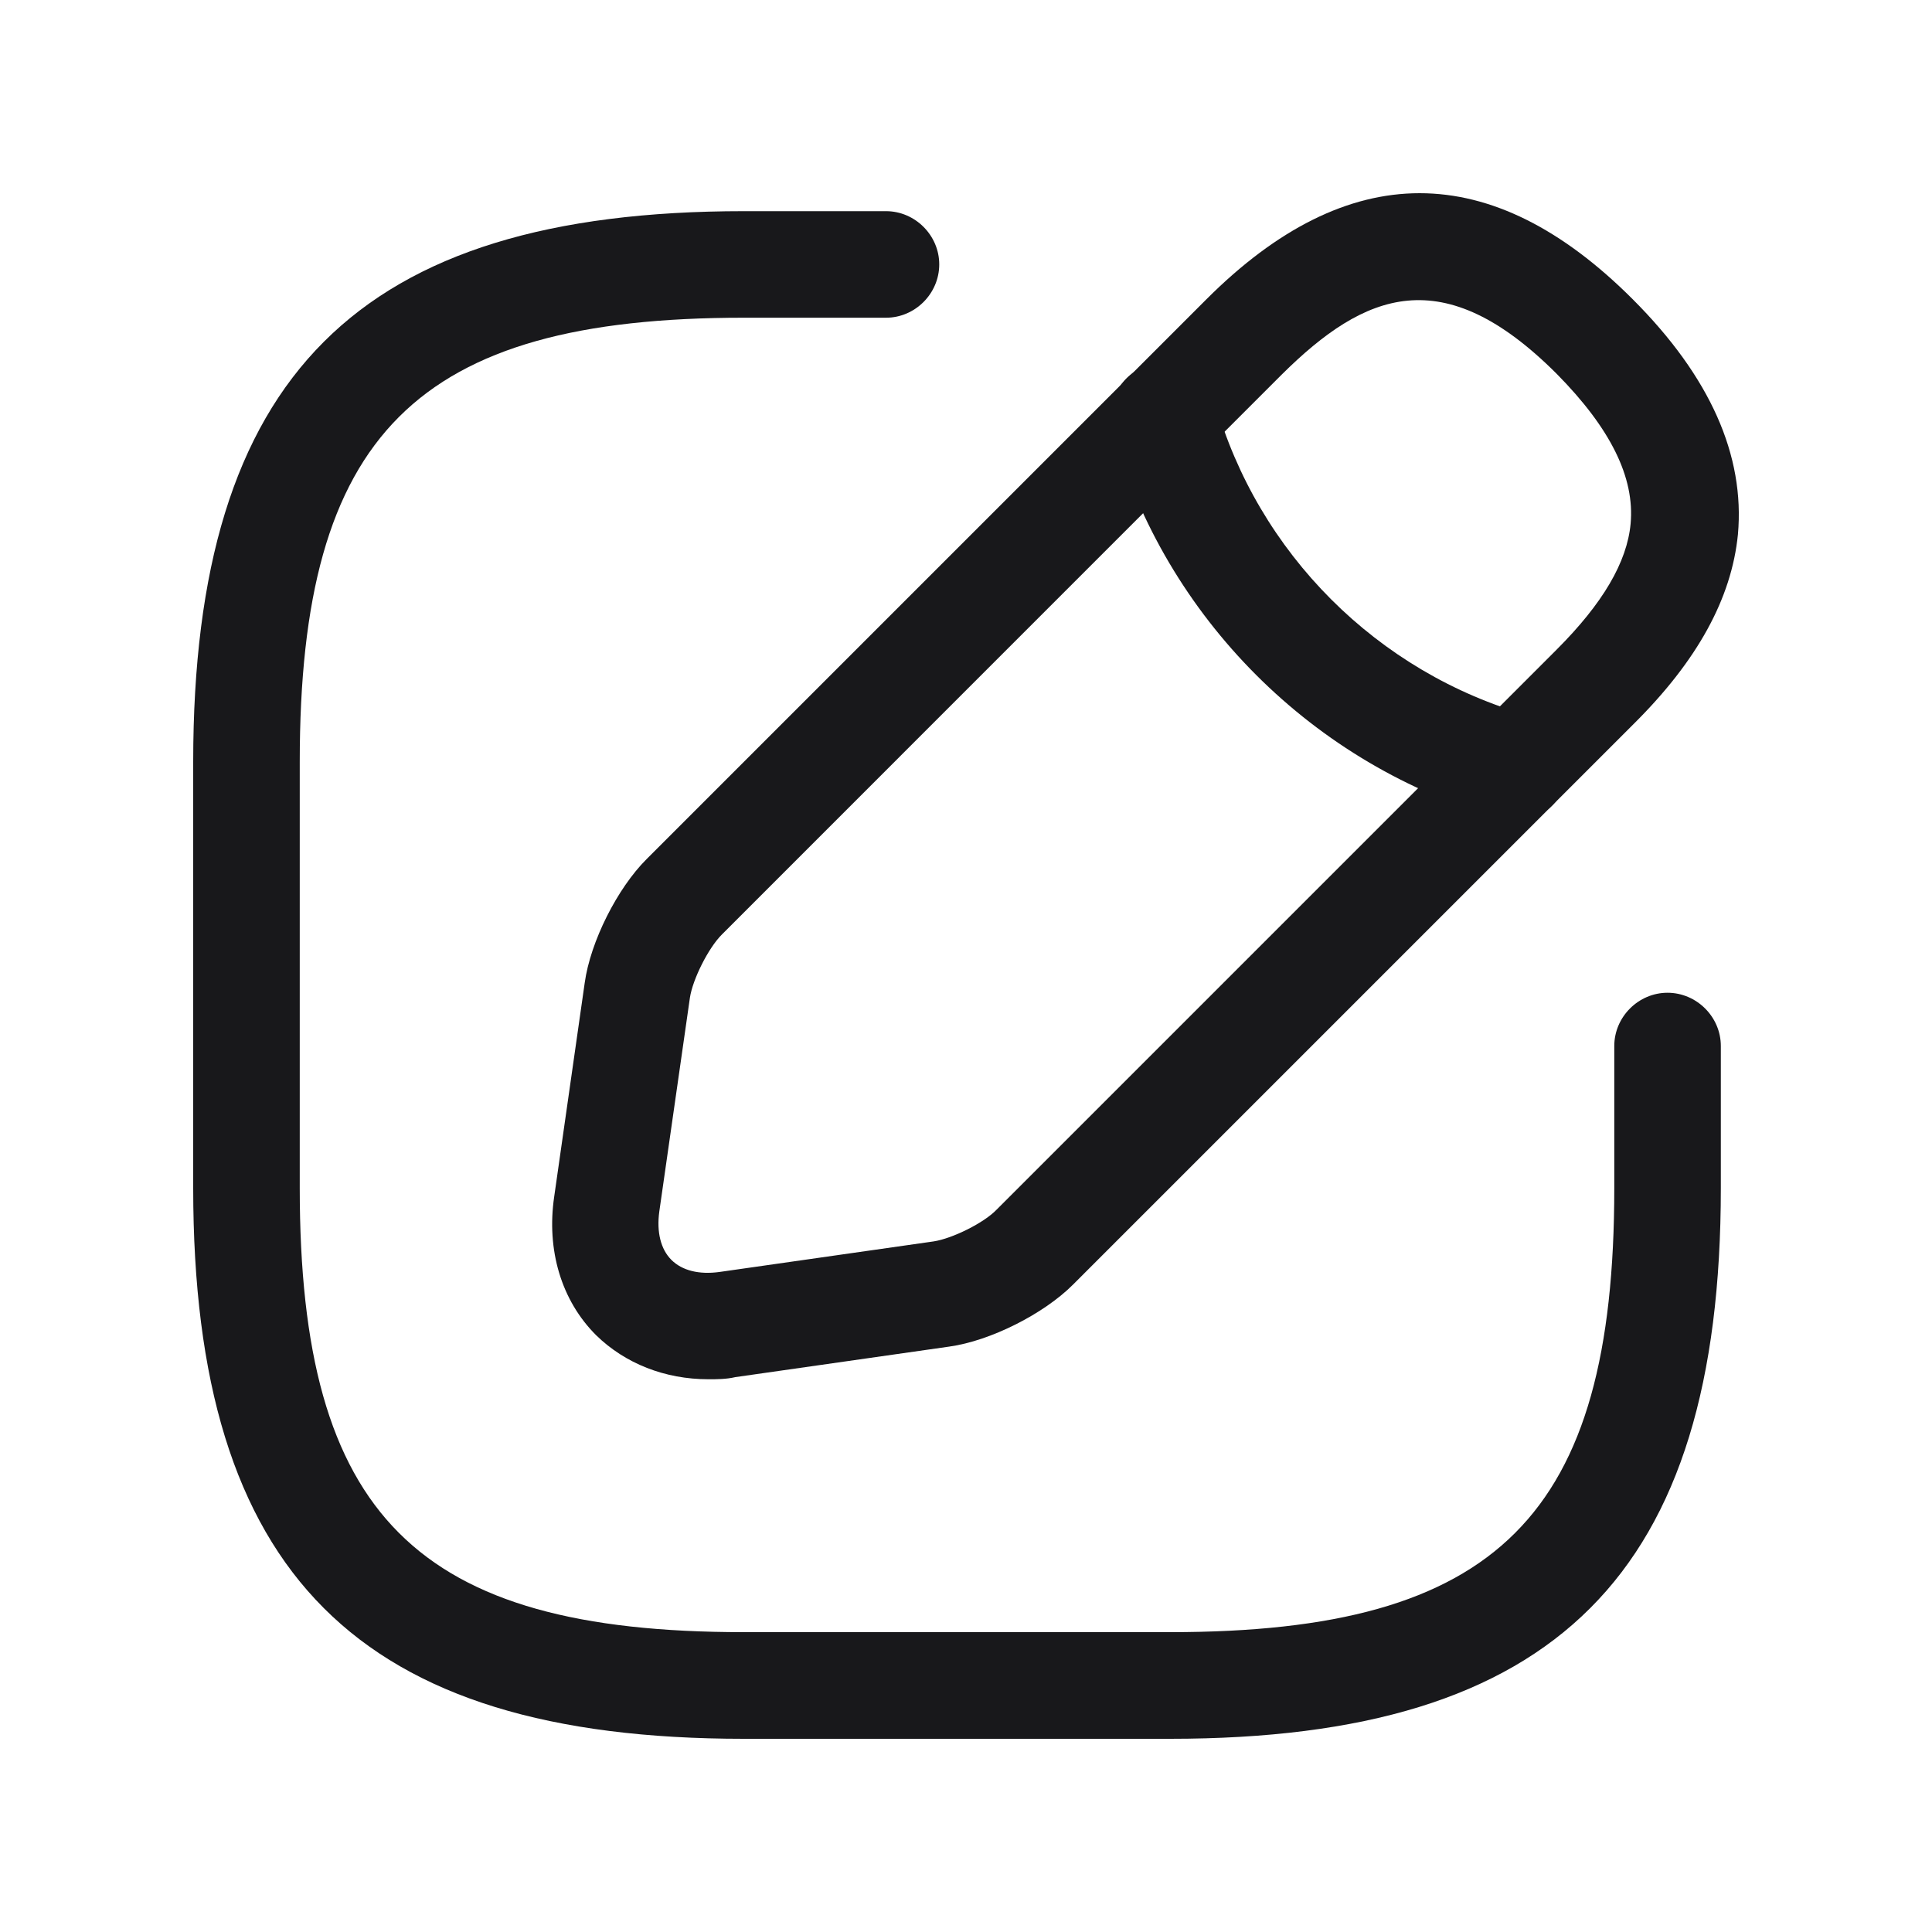<svg width="20" height="20" viewBox="0 0 20 20" fill="none" xmlns="http://www.w3.org/2000/svg">
<path d="M12.114 18H7.7C3.706 18 2 16.293 2 12.299V7.886C2 3.892 3.706 2.186 7.7 2.186H9.172C9.473 2.186 9.723 2.436 9.723 2.737C9.723 3.039 9.473 3.289 9.172 3.289H7.7C4.31 3.289 3.103 4.495 3.103 7.886V12.299C3.103 15.69 4.31 16.896 7.7 16.896H12.114C15.505 16.896 16.711 15.69 16.711 12.299V10.828C16.711 10.527 16.961 10.277 17.262 10.277C17.564 10.277 17.814 10.527 17.814 10.828V12.299C17.814 16.293 16.108 18 12.114 18Z" fill="#18181B"/>
<path d="M7.333 14.278C6.884 14.278 6.472 14.116 6.171 13.822C5.81 13.462 5.656 12.939 5.737 12.388L6.053 10.174C6.112 9.747 6.391 9.195 6.693 8.894L12.489 3.098C13.953 1.634 15.439 1.634 16.902 3.098C17.704 3.9 18.064 4.716 17.991 5.532C17.925 6.194 17.572 6.842 16.902 7.504L11.106 13.3C10.805 13.601 10.253 13.881 9.826 13.94L7.612 14.256C7.517 14.278 7.421 14.278 7.333 14.278ZM13.269 3.877L7.473 9.674C7.333 9.813 7.171 10.137 7.142 10.328L6.825 12.542C6.796 12.755 6.84 12.932 6.95 13.042C7.061 13.153 7.237 13.197 7.451 13.167L9.665 12.851C9.856 12.822 10.187 12.66 10.319 12.52L16.115 6.724C16.593 6.246 16.843 5.819 16.88 5.422C16.924 4.944 16.674 4.436 16.115 3.87C14.938 2.693 14.129 3.024 13.269 3.877Z" fill="#18181B"/>
<path d="M15.681 8.497C15.629 8.497 15.578 8.489 15.534 8.475C13.599 7.93 12.062 6.393 11.518 4.459C11.437 4.164 11.606 3.863 11.9 3.774C12.194 3.694 12.496 3.863 12.577 4.157C13.018 5.724 14.261 6.967 15.828 7.408C16.122 7.489 16.291 7.798 16.21 8.092C16.144 8.342 15.924 8.497 15.681 8.497Z" fill="#18181B"/>
</svg>
